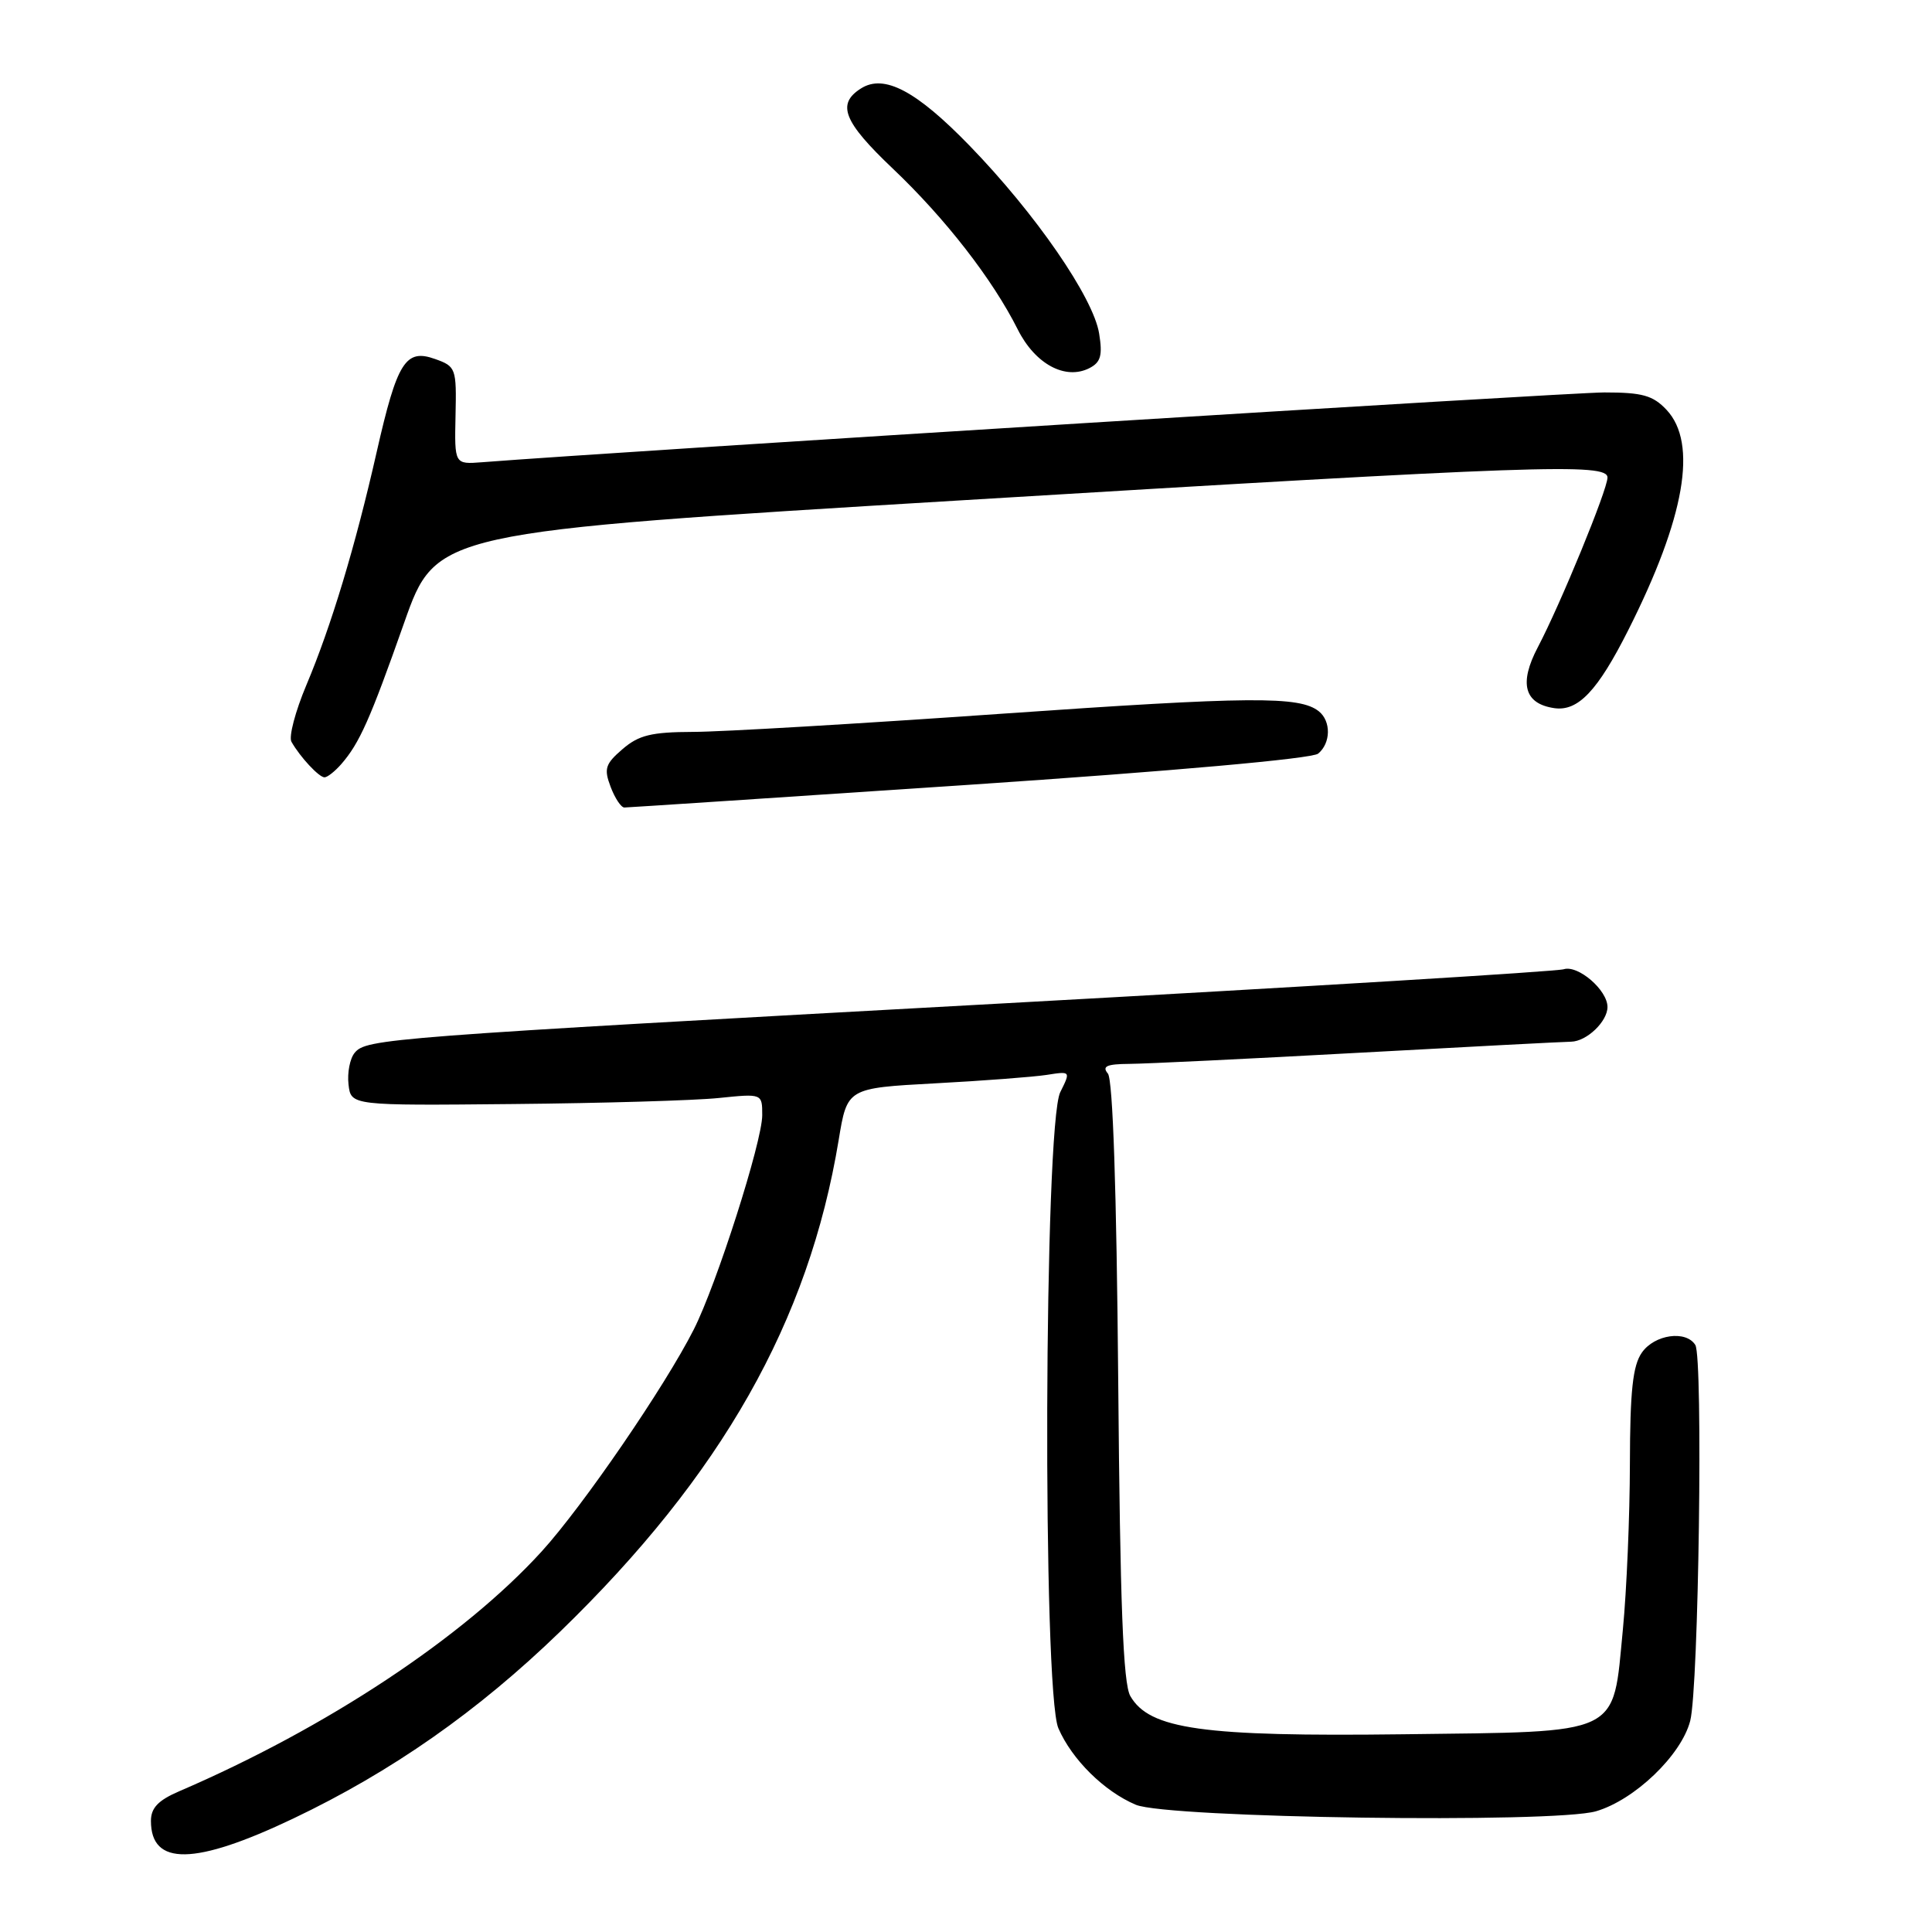 <?xml version="1.0" encoding="UTF-8" standalone="no"?>
<!DOCTYPE svg PUBLIC "-//W3C//DTD SVG 1.1//EN" "http://www.w3.org/Graphics/SVG/1.1/DTD/svg11.dtd" >
<svg xmlns="http://www.w3.org/2000/svg" xmlns:xlink="http://www.w3.org/1999/xlink" version="1.1" viewBox="0 0 256 256">
 <g >
 <path fill="currentColor"
d=" M 38.85 240.97 C 51.91 234.75 63.32 226.76 74.21 216.21 C 95.63 195.45 107.16 175.10 111.13 151.05 C 112.26 144.18 112.26 144.18 123.88 143.55 C 130.27 143.21 136.94 142.70 138.69 142.43 C 141.88 141.93 141.88 141.93 140.49 144.72 C 138.34 149.04 138.12 224.07 140.24 229.00 C 142.03 233.14 146.31 237.37 150.50 239.14 C 154.71 240.91 205.90 241.63 211.49 240.00 C 216.60 238.50 222.78 232.58 223.96 228.03 C 225.09 223.70 225.68 179.91 224.64 178.22 C 223.41 176.23 219.24 176.82 217.56 179.22 C 216.35 180.94 215.99 184.29 215.97 193.97 C 215.96 200.86 215.54 210.73 215.04 215.91 C 213.66 230.15 215.15 229.43 185.91 229.80 C 159.36 230.13 152.30 229.14 149.77 224.73 C 148.82 223.06 148.42 212.65 148.17 183.00 C 147.95 157.61 147.46 143.06 146.80 142.25 C 145.99 141.29 146.64 140.99 149.63 140.97 C 151.76 140.96 165.43 140.30 180.00 139.50 C 194.57 138.70 207.26 138.04 208.18 138.03 C 210.24 137.99 213.00 135.36 213.00 133.43 C 213.00 131.19 209.10 127.83 207.20 128.43 C 206.26 128.73 172.88 130.76 133.00 132.95 C 50.83 137.46 48.54 137.64 46.99 139.51 C 46.37 140.26 46.00 142.14 46.18 143.69 C 46.50 146.50 46.50 146.50 68.00 146.29 C 79.83 146.18 92.09 145.82 95.25 145.49 C 101.00 144.90 101.00 144.90 101.00 147.77 C 101.00 151.27 94.95 170.20 91.93 176.16 C 88.09 183.74 77.23 199.58 71.77 205.58 C 61.40 216.96 43.28 228.95 23.75 237.35 C 20.96 238.55 20.00 239.56 20.00 241.28 C 20.00 247.28 25.81 247.18 38.85 240.97 Z  M 128.41 103.99 C 155.35 102.18 173.86 100.53 174.66 99.86 C 176.35 98.47 176.39 95.56 174.75 94.25 C 172.20 92.22 165.73 92.27 132.50 94.59 C 113.80 95.90 95.49 96.98 91.81 96.98 C 86.31 97.00 84.64 97.41 82.49 99.26 C 80.20 101.23 80.00 101.86 80.91 104.26 C 81.48 105.77 82.30 107.00 82.73 107.00 C 83.15 107.00 103.71 105.64 128.41 103.99 Z  M 45.22 101.25 C 47.64 98.47 49.03 95.35 53.55 82.53 C 57.79 70.50 57.79 70.50 127.14 66.31 C 204.07 61.65 213.00 61.34 213.00 63.28 C 213.00 64.88 206.77 80.06 203.77 85.76 C 201.25 90.55 201.97 93.24 205.93 93.83 C 209.09 94.30 211.69 91.56 215.75 83.50 C 223.27 68.59 224.98 58.74 220.83 54.31 C 219.02 52.39 217.63 52.00 212.58 52.00 C 207.92 52.00 82.76 59.78 63.86 61.25 C 60.22 61.53 60.22 61.53 60.36 55.06 C 60.50 48.80 60.41 48.55 57.65 47.57 C 53.74 46.17 52.63 47.93 49.92 59.86 C 47.07 72.44 43.88 82.99 40.59 90.79 C 39.13 94.26 38.24 97.63 38.62 98.29 C 39.76 100.31 42.27 103.00 43.00 103.00 C 43.38 103.00 44.38 102.21 45.22 101.25 Z  M 145.64 44.19 C 144.87 39.41 137.21 28.31 128.50 19.33 C 121.42 12.03 117.16 9.78 114.10 11.71 C 110.82 13.77 111.75 16.12 118.30 22.34 C 125.29 28.98 131.53 37.02 134.86 43.66 C 137.17 48.26 141.18 50.41 144.37 48.77 C 145.86 48.00 146.11 47.08 145.64 44.19 Z "/>
</g>
</svg>